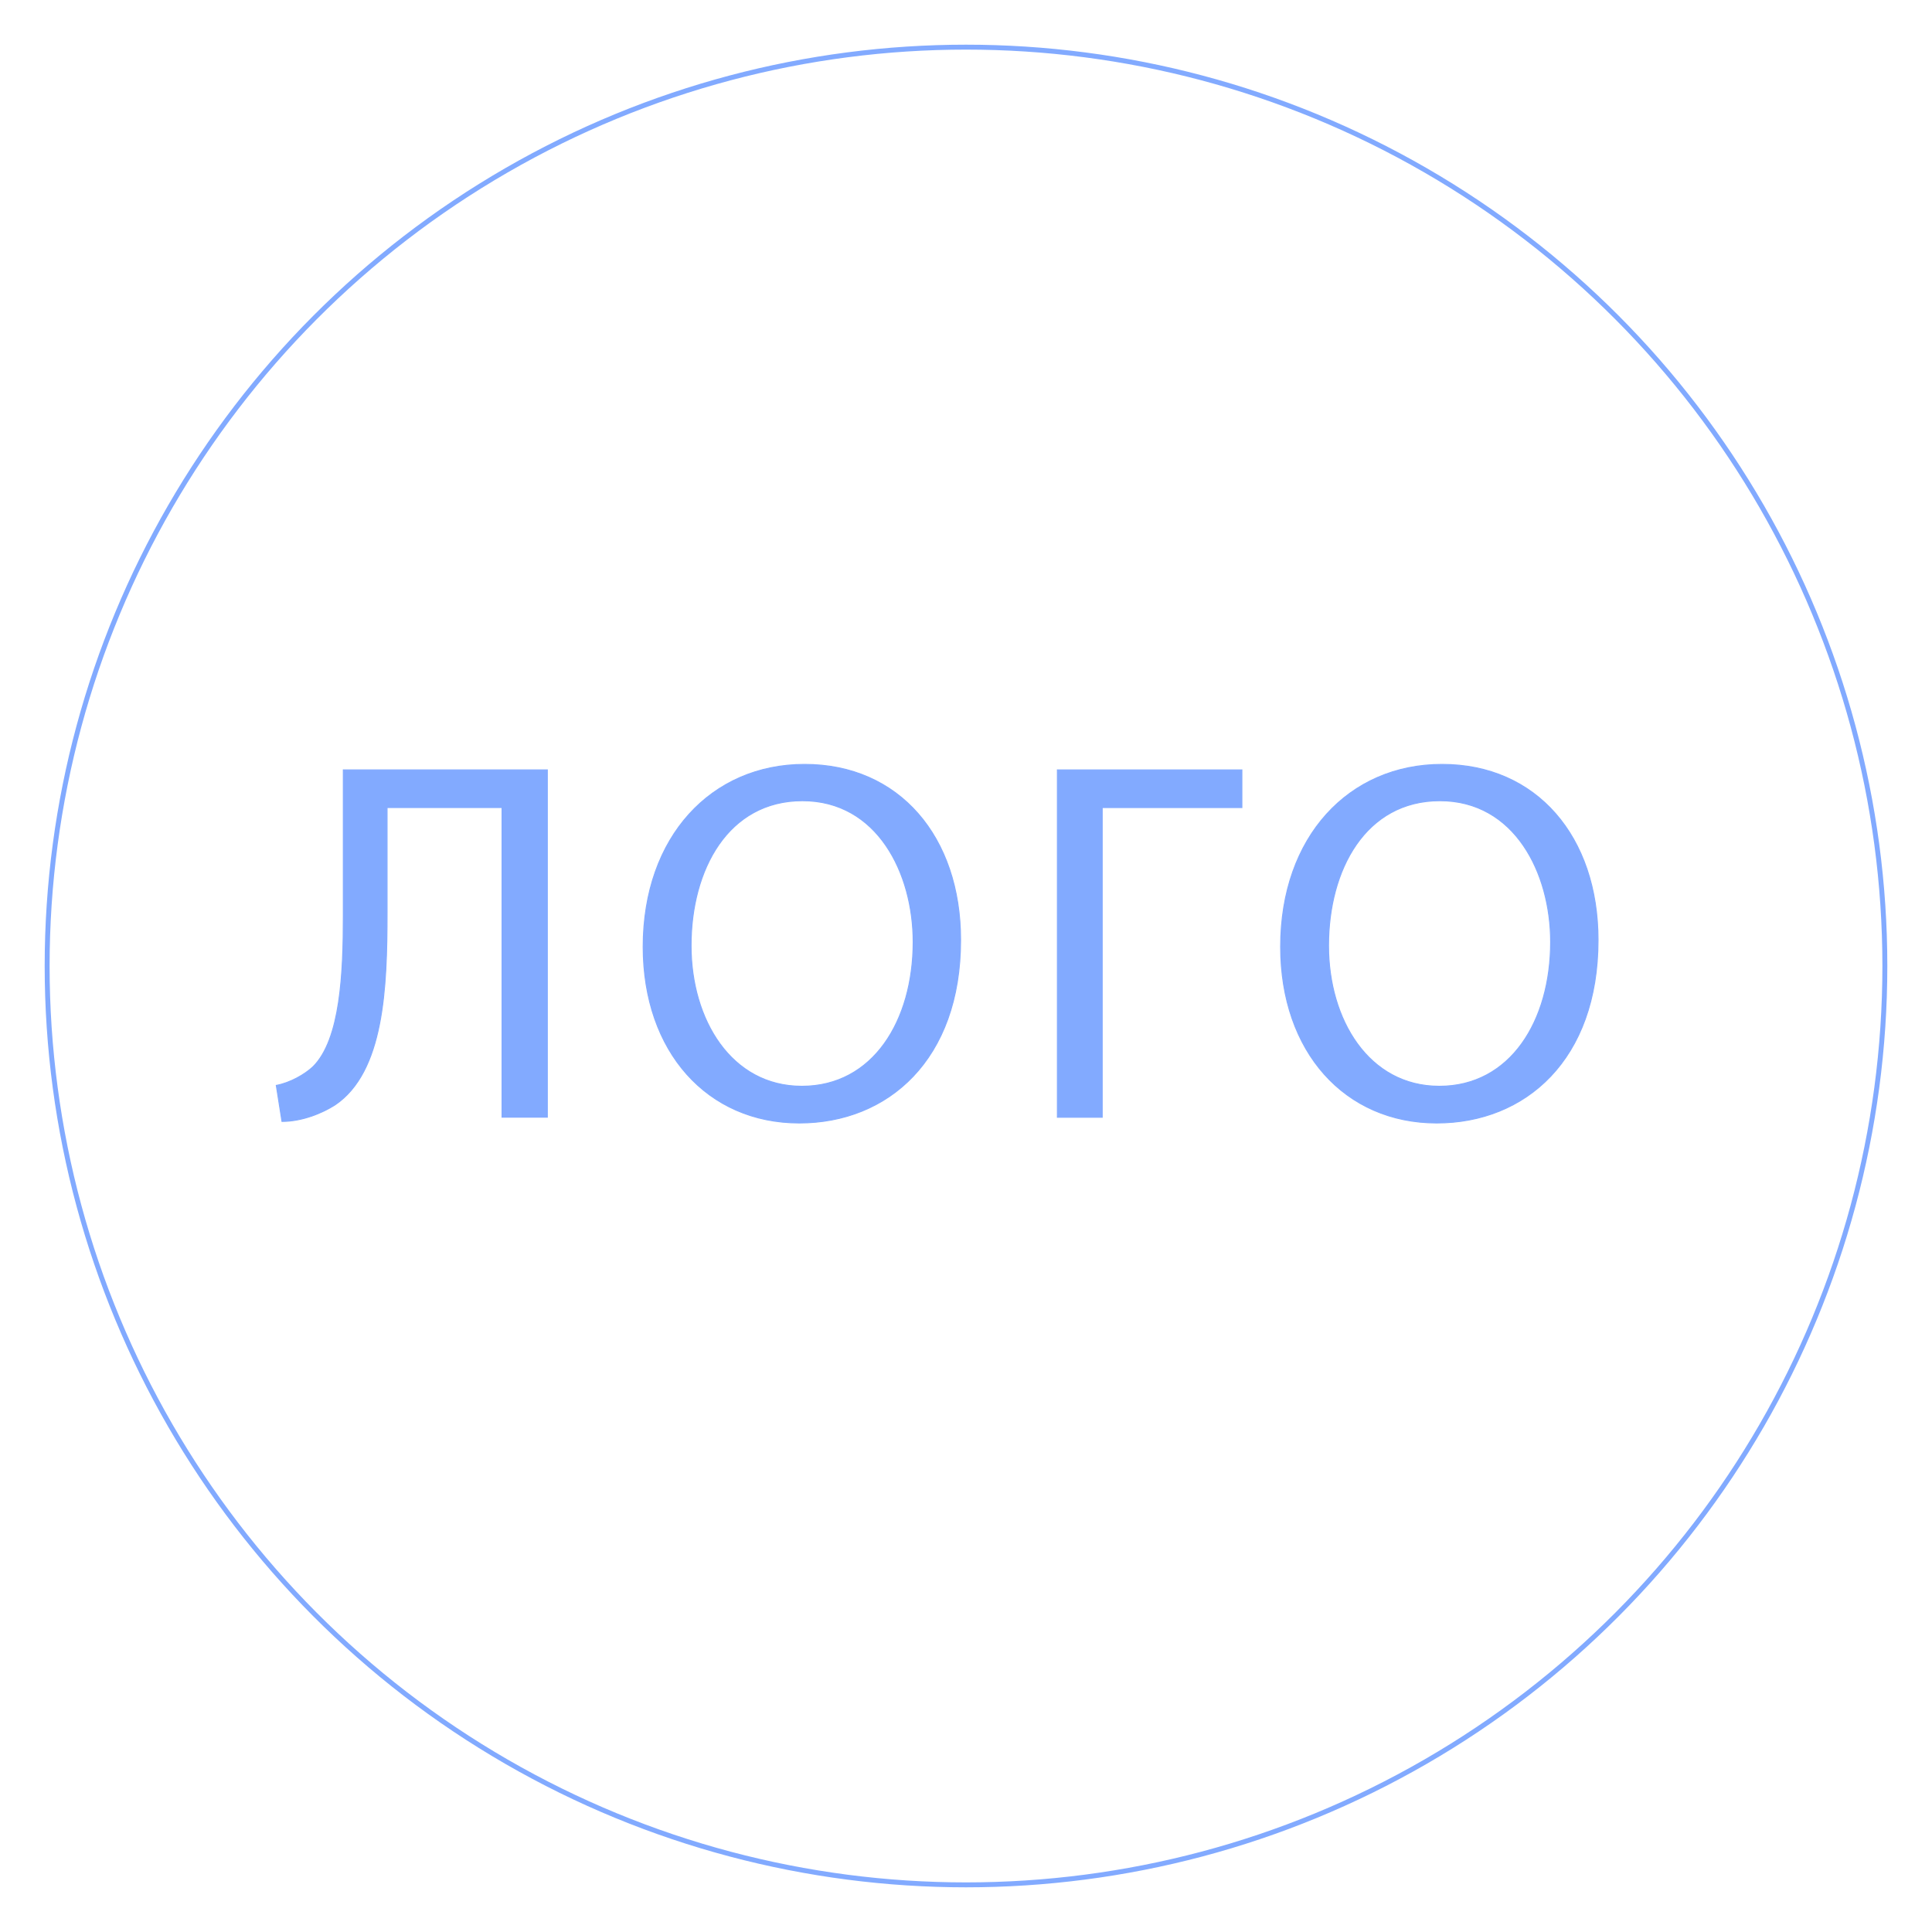 <?xml version="1.0" encoding="utf-8"?>
<!-- Generator: Adobe Illustrator 23.0.3, SVG Export Plug-In . SVG Version: 6.00 Build 0)  -->
<svg version="1.1" id="Слой_1" xmlns="http://www.w3.org/2000/svg" xmlns:xlink="http://www.w3.org/1999/xlink" x="0px" y="0px"
	 width="2000px" height="2000px" viewBox="0 0 2000 2000" style="enable-background:new 0 0 2000 2000;" xml:space="preserve">
<style type="text/css">
	.st0{fill:none;stroke:#82AAFF;stroke-width:5.095;stroke-miterlimit:10;}
	.st1{fill:#82AAFF;stroke:#82AAFF;stroke-miterlimit:10;}
</style>
<g>
	<circle class="st0" cx="1000" cy="1000" r="951.2"/>
	<g>
		<path class="st1" d="M566.6,797v359.5h-46.9V836h-119v108.8c0,77.9-3.2,164.8-53.9,199c-13.3,8.5-34.1,17.1-54.9,17.1l-5.9-37.3
			c14.4-2.7,29.3-11.2,37.9-19.2c28.8-28.3,31.5-98.2,31.5-155.8V797H566.6z"/>
		<path class="st1" d="M994.4,973.1c0,123.8-75.2,189.4-167,189.4c-95,0-161.6-73.6-161.6-182.4c0-114.2,70.9-188.8,167-188.8
			C930.9,791.2,994.4,866.4,994.4,973.1z M715.4,978.9c0,76.8,41.6,145.6,114.7,145.6c73.6,0,115.2-67.7,115.2-149.4
			c0-71.5-37.3-146.2-114.7-146.2C753.8,829,715.4,900,715.4,978.9z"/>
		<path class="st1" d="M1285.6,797v39H1141v320.6h-46.4V797H1285.6z"/>
		<path class="st1" d="M1654.3,973.1c0,123.8-75.2,189.4-167,189.4c-95,0-161.6-73.6-161.6-182.4c0-114.2,70.9-188.8,167-188.8
			C1590.8,791.2,1654.3,866.4,1654.3,973.1z M1375.3,978.9c0,76.8,41.6,145.6,114.7,145.6c73.6,0,115.2-67.7,115.2-149.4
			c0-71.5-37.3-146.2-114.7-146.2C1413.7,829,1375.3,900,1375.3,978.9z"/>
	</g>
</g>
</svg>
